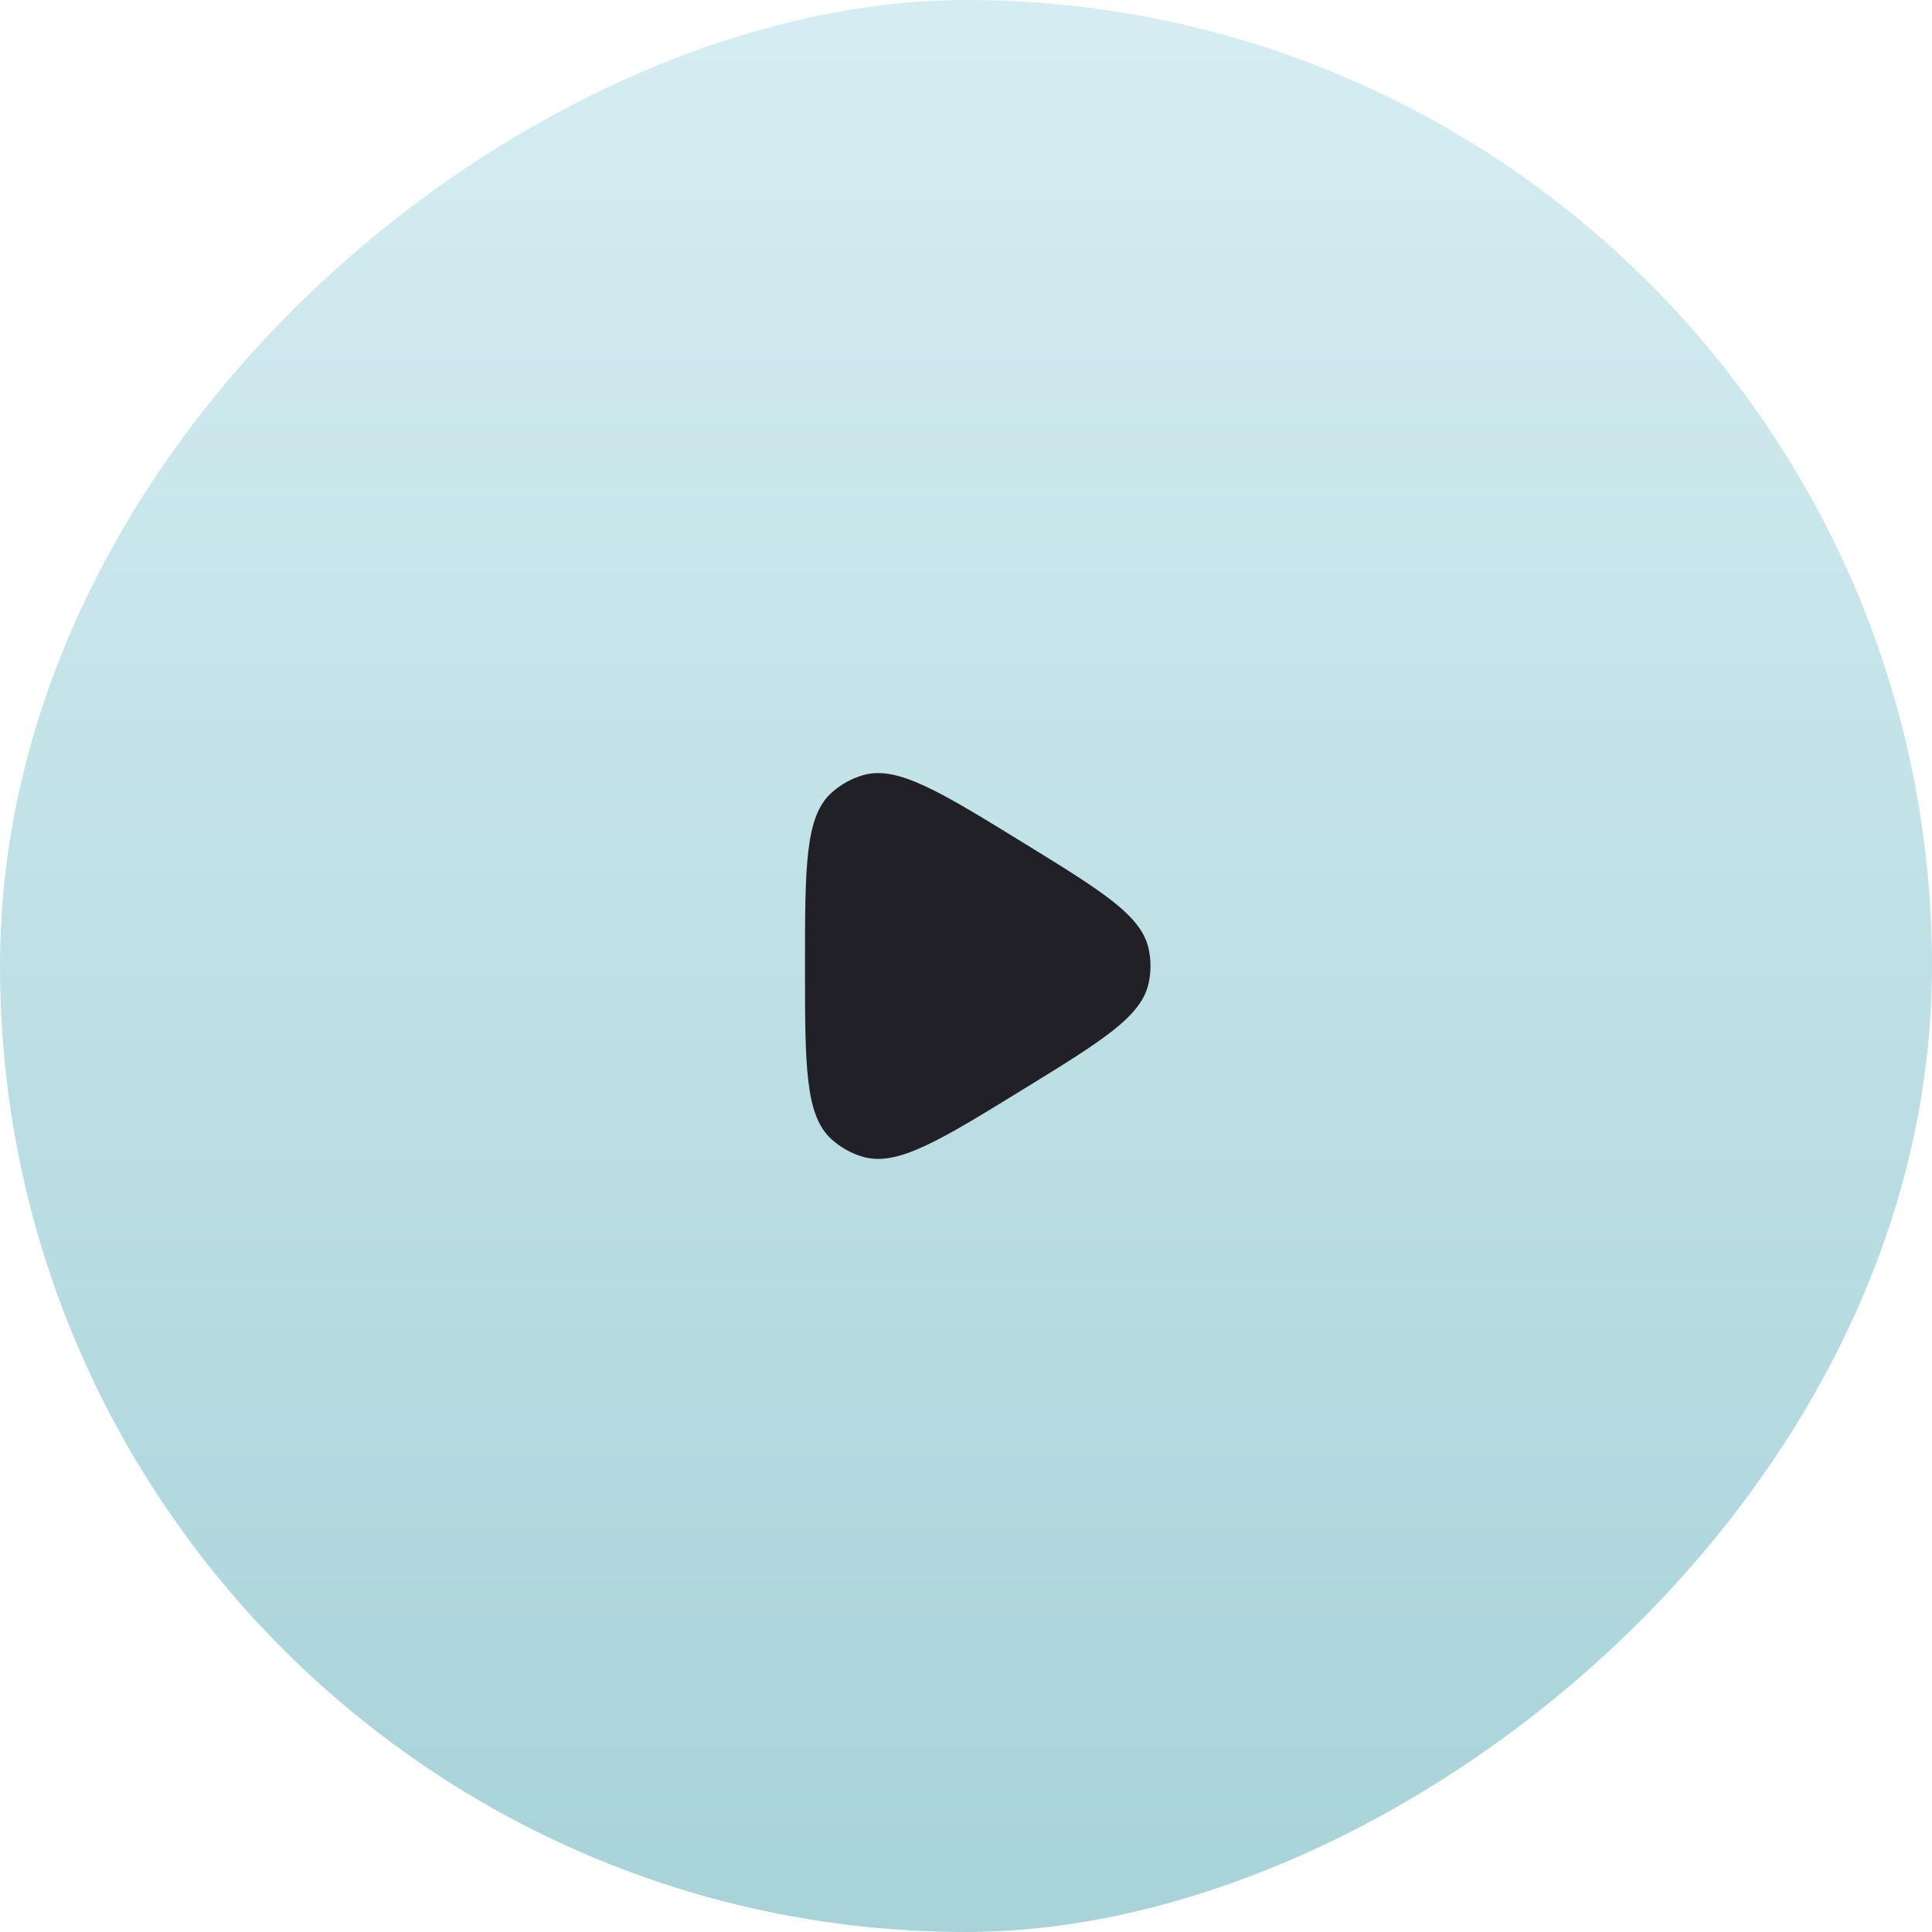 <svg width="60" height="60" viewBox="0 0 60 60" fill="none" xmlns="http://www.w3.org/2000/svg">
<rect x="60" y="1.90735e-06" width="60" height="60" rx="30" transform="rotate(90 60 1.90735e-06)" fill="url(#paint0_linear_43_40)"/>
<path d="M31.813 26.193C34.234 27.683 35.444 28.427 35.672 29.464C35.749 29.817 35.749 30.183 35.672 30.536C35.444 31.573 34.234 32.318 31.813 33.807C29.18 35.427 27.864 36.237 26.798 35.925C26.437 35.82 26.104 35.634 25.825 35.382C25 34.637 25 33.091 25 30C25 26.909 25 25.363 25.825 24.618C26.104 24.366 26.437 24.18 26.798 24.075C27.864 23.762 29.18 24.573 31.813 26.193Z" fill="#202026"/>
<defs>
<linearGradient id="paint0_linear_43_40" x1="60.653" y1="27.688" x2="120" y2="27.688" gradientUnits="userSpaceOnUse">
<stop stop-color="#D5EDF2"/>
<stop offset="1" stop-color="#A7D3D9"/>
</linearGradient>
</defs>
</svg>

